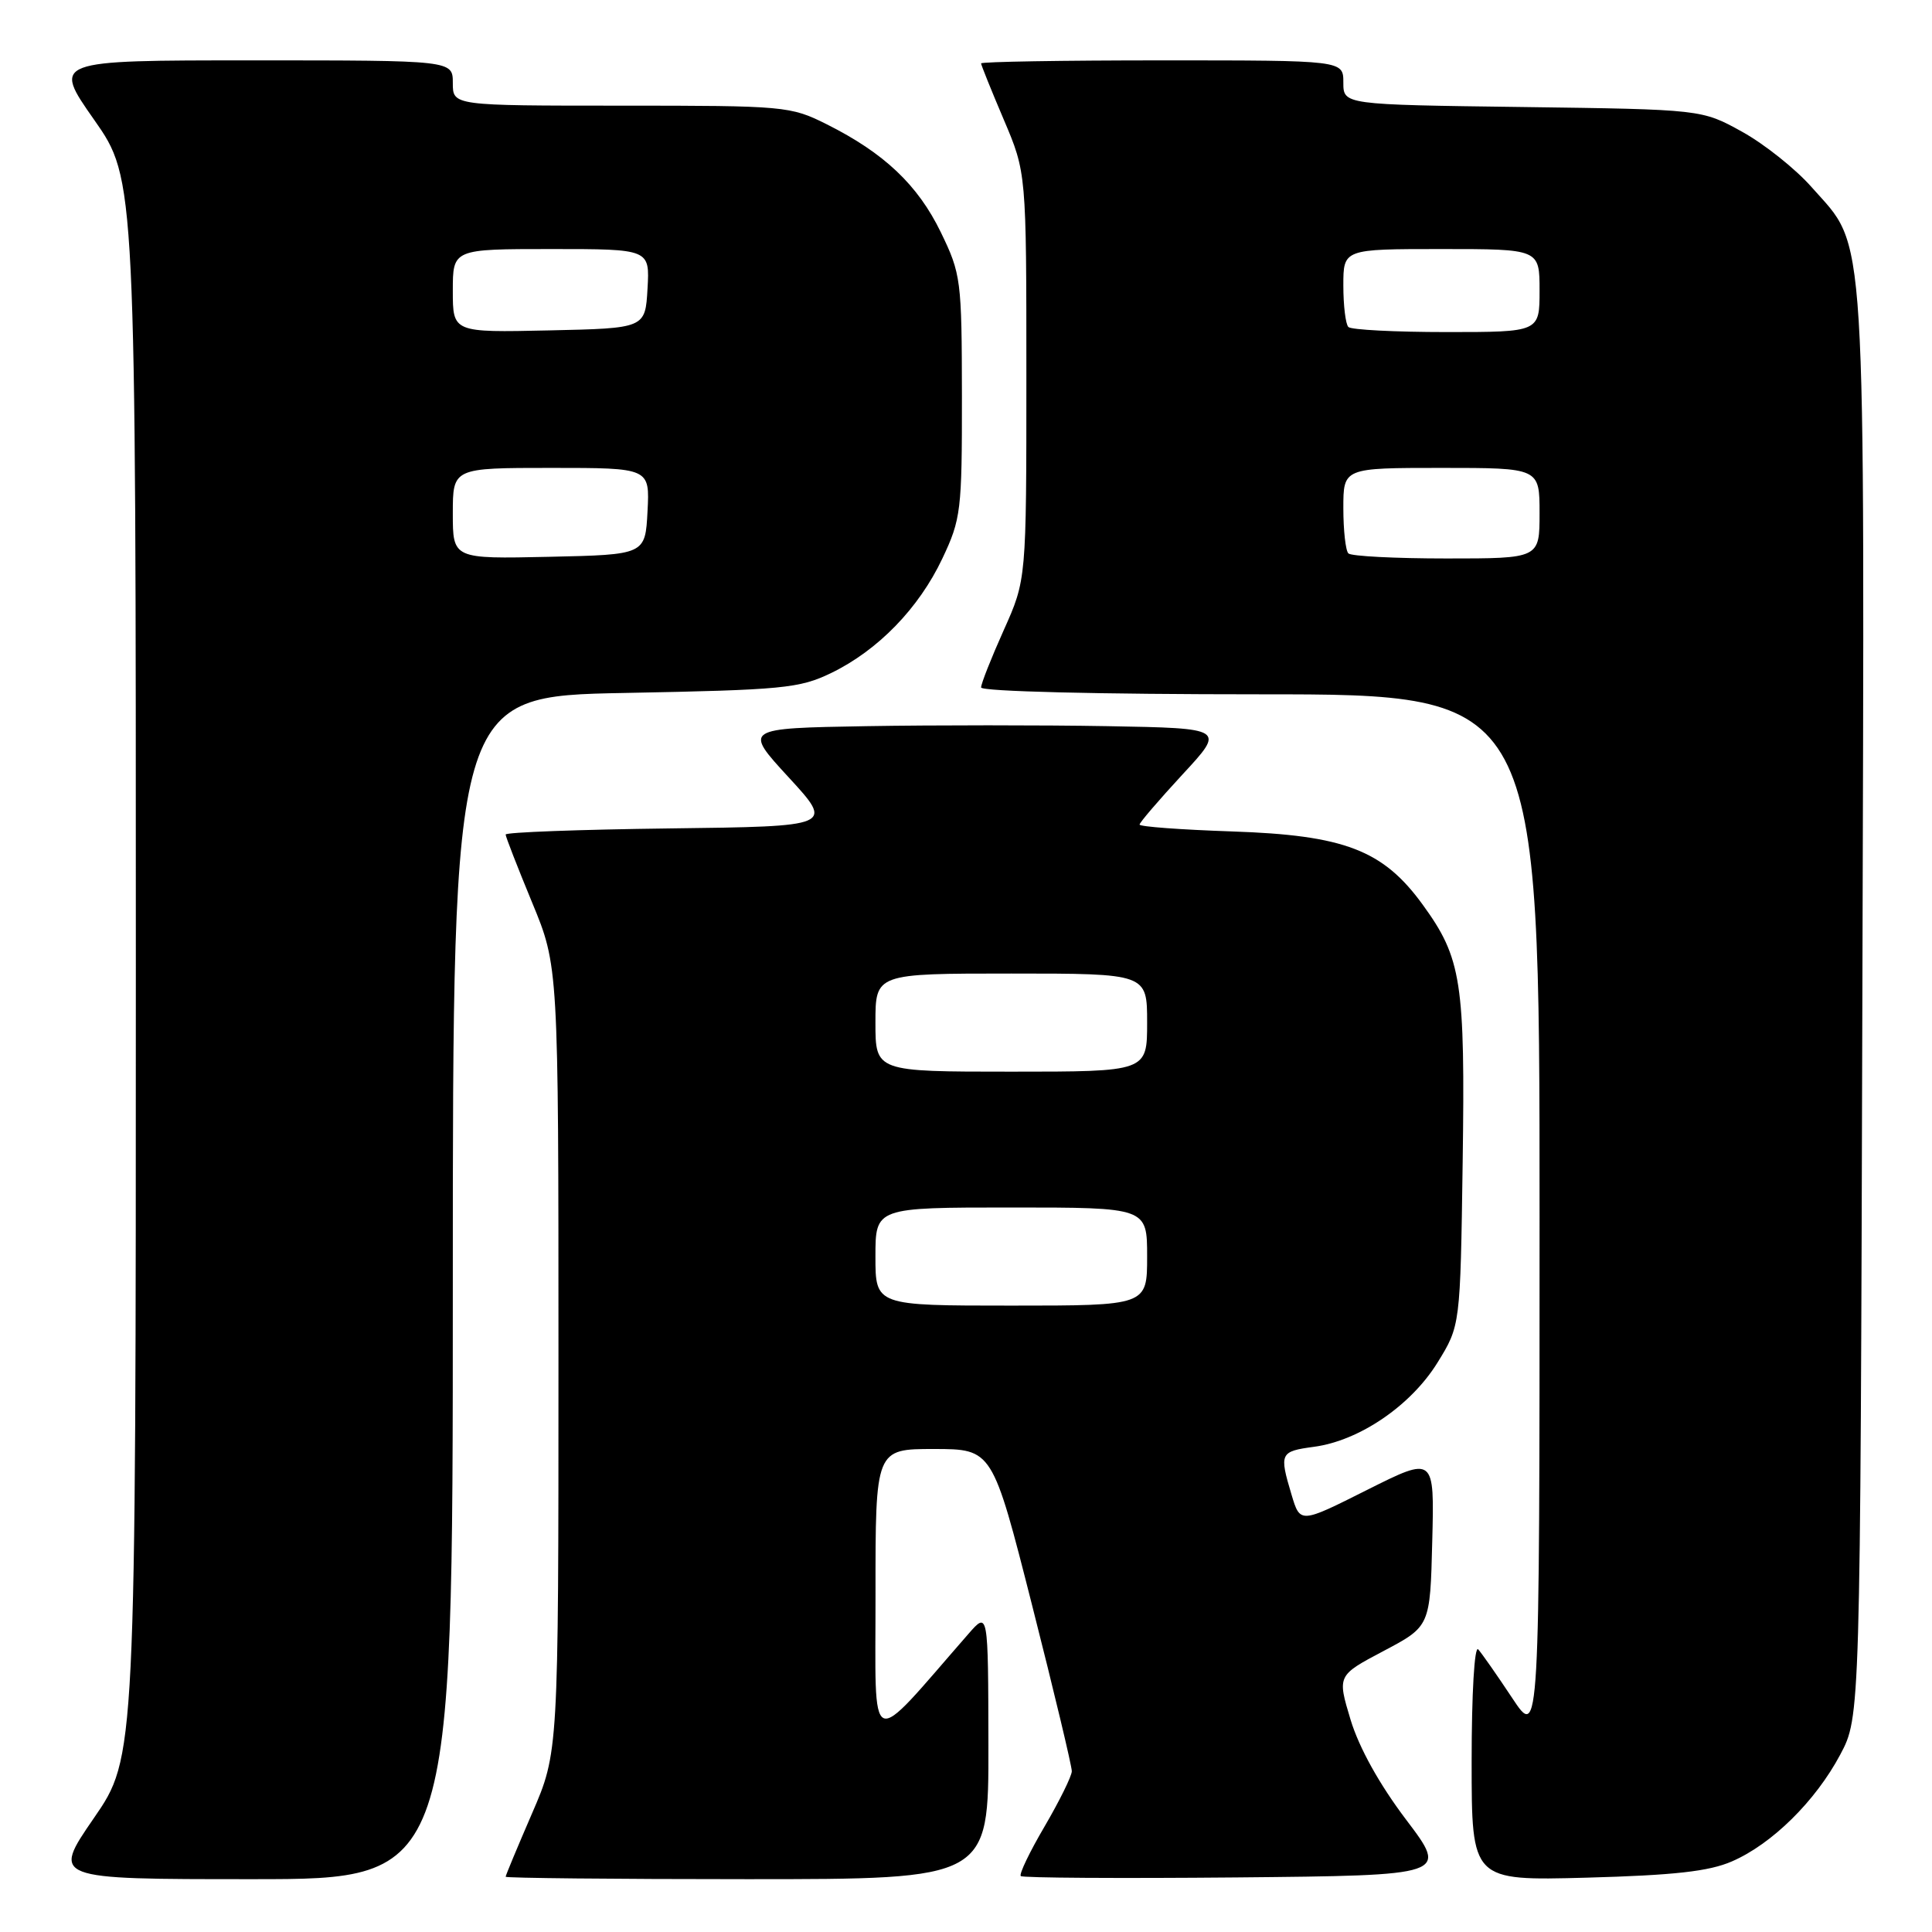<?xml version="1.0" encoding="UTF-8" standalone="no"?>
<!DOCTYPE svg PUBLIC "-//W3C//DTD SVG 1.1//EN" "http://www.w3.org/Graphics/SVG/1.1/DTD/svg11.dtd" >
<svg xmlns="http://www.w3.org/2000/svg" xmlns:xlink="http://www.w3.org/1999/xlink" version="1.1" viewBox="0 0 256 256">
 <g >
 <path fill="currentColor"
d=" M 60.00 170.63 C 60.00 92.25 60.00 92.25 82.78 91.82 C 103.75 91.42 105.93 91.21 110.13 89.18 C 116.34 86.17 121.75 80.60 124.87 74.00 C 127.34 68.78 127.47 67.67 127.46 52.50 C 127.44 37.06 127.34 36.30 124.66 30.77 C 121.61 24.49 117.14 20.27 109.55 16.47 C 104.74 14.06 104.03 14.00 82.30 14.00 C 60.00 14.00 60.00 14.00 60.00 11.00 C 60.00 8.00 60.00 8.00 33.48 8.00 C 6.95 8.00 6.95 8.00 12.48 15.88 C 18.00 23.76 18.00 23.76 18.00 128.30 C 18.00 232.84 18.00 232.84 12.43 240.92 C 6.87 249.00 6.87 249.00 33.43 249.00 C 60.00 249.00 60.00 249.00 60.00 170.63 Z  M 130.97 231.25 C 130.94 213.50 130.94 213.50 128.32 216.50 C 114.78 232.00 116.03 232.53 116.01 211.25 C 116.00 192.00 116.00 192.00 123.75 192.00 C 131.50 192.01 131.50 192.01 136.77 212.75 C 139.67 224.16 142.03 234.04 142.02 234.70 C 142.01 235.35 140.38 238.65 138.41 242.02 C 136.43 245.39 135.01 248.35 135.26 248.59 C 135.50 248.83 148.34 248.91 163.80 248.77 C 191.91 248.50 191.91 248.50 186.32 241.12 C 182.78 236.44 180.09 231.60 178.96 227.88 C 177.19 222.01 177.19 222.01 183.34 218.76 C 189.50 215.50 189.50 215.50 189.78 204.22 C 190.07 192.95 190.07 192.95 181.17 197.41 C 172.28 201.88 172.28 201.88 171.14 198.07 C 169.49 192.55 169.60 192.32 174.10 191.71 C 180.12 190.91 186.95 186.25 190.47 180.56 C 193.50 175.66 193.50 175.66 193.81 154.08 C 194.15 130.07 193.67 126.97 188.52 119.88 C 183.26 112.63 178.15 110.67 163.25 110.17 C 156.51 109.94 151.00 109.54 151.00 109.26 C 151.00 108.99 153.56 106.01 156.68 102.63 C 162.36 96.50 162.36 96.50 146.74 96.22 C 138.15 96.07 123.79 96.07 114.82 96.22 C 98.52 96.50 98.52 96.50 104.50 103.00 C 110.48 109.50 110.48 109.50 88.74 109.77 C 76.78 109.92 67.00 110.28 67.00 110.58 C 67.00 110.87 68.58 114.92 70.50 119.57 C 74.00 128.02 74.00 128.02 74.00 180.11 C 74.00 232.20 74.00 232.20 70.50 240.28 C 68.58 244.72 67.00 248.50 67.00 248.68 C 67.00 248.85 81.40 249.00 99.00 249.00 C 131.00 249.00 131.00 249.00 130.97 231.25 Z  M 229.50 246.64 C 234.80 244.34 240.56 238.66 243.84 232.50 C 246.50 227.50 246.50 227.50 246.77 133.07 C 247.07 27.60 247.42 33.16 240.05 24.80 C 237.94 22.40 233.80 19.10 230.86 17.47 C 225.50 14.50 225.50 14.50 201.75 14.18 C 178.00 13.87 178.00 13.87 178.00 10.93 C 178.00 8.00 178.00 8.00 154.00 8.00 C 140.80 8.00 130.00 8.18 130.00 8.40 C 130.00 8.61 131.35 11.96 133.00 15.84 C 136.00 22.89 136.00 22.89 136.00 49.85 C 136.00 76.81 136.00 76.81 133.00 83.50 C 131.35 87.18 130.00 90.59 130.00 91.09 C 130.00 91.62 145.54 92.00 167.00 92.00 C 204.00 92.00 204.00 92.00 204.00 161.24 C 204.00 230.47 204.00 230.47 200.37 224.99 C 198.37 221.97 196.34 219.07 195.87 218.55 C 195.37 218.01 195.00 224.43 195.00 233.41 C 195.00 249.21 195.00 249.21 210.25 248.80 C 221.84 248.48 226.46 247.97 229.50 246.64 Z  M 60.00 68.03 C 60.00 62.00 60.00 62.00 73.05 62.00 C 86.10 62.00 86.10 62.00 85.80 67.75 C 85.50 73.50 85.50 73.50 72.75 73.78 C 60.00 74.06 60.00 74.06 60.00 68.03 Z  M 60.00 38.53 C 60.00 33.00 60.00 33.00 73.05 33.00 C 86.10 33.00 86.10 33.00 85.80 38.25 C 85.50 43.50 85.50 43.50 72.75 43.78 C 60.00 44.06 60.00 44.06 60.00 38.53 Z  M 116.00 166.50 C 116.00 160.00 116.00 160.00 134.00 160.00 C 152.00 160.00 152.00 160.00 152.00 166.50 C 152.00 173.00 152.00 173.00 134.00 173.00 C 116.00 173.00 116.00 173.00 116.00 166.50 Z  M 116.00 135.50 C 116.00 129.00 116.00 129.00 134.00 129.00 C 152.00 129.00 152.00 129.00 152.00 135.50 C 152.00 142.00 152.00 142.00 134.00 142.00 C 116.00 142.00 116.00 142.00 116.00 135.50 Z  M 178.67 73.33 C 178.30 72.97 178.00 70.27 178.00 67.33 C 178.00 62.00 178.00 62.00 191.00 62.00 C 204.00 62.00 204.00 62.00 204.00 68.00 C 204.00 74.00 204.00 74.00 191.67 74.00 C 184.88 74.00 179.03 73.70 178.67 73.33 Z  M 178.67 43.33 C 178.30 42.97 178.00 40.49 178.00 37.83 C 178.00 33.00 178.00 33.00 191.00 33.00 C 204.00 33.00 204.00 33.00 204.00 38.50 C 204.00 44.00 204.00 44.00 191.67 44.00 C 184.88 44.00 179.03 43.70 178.67 43.33 Z "/>
</g>
</svg>